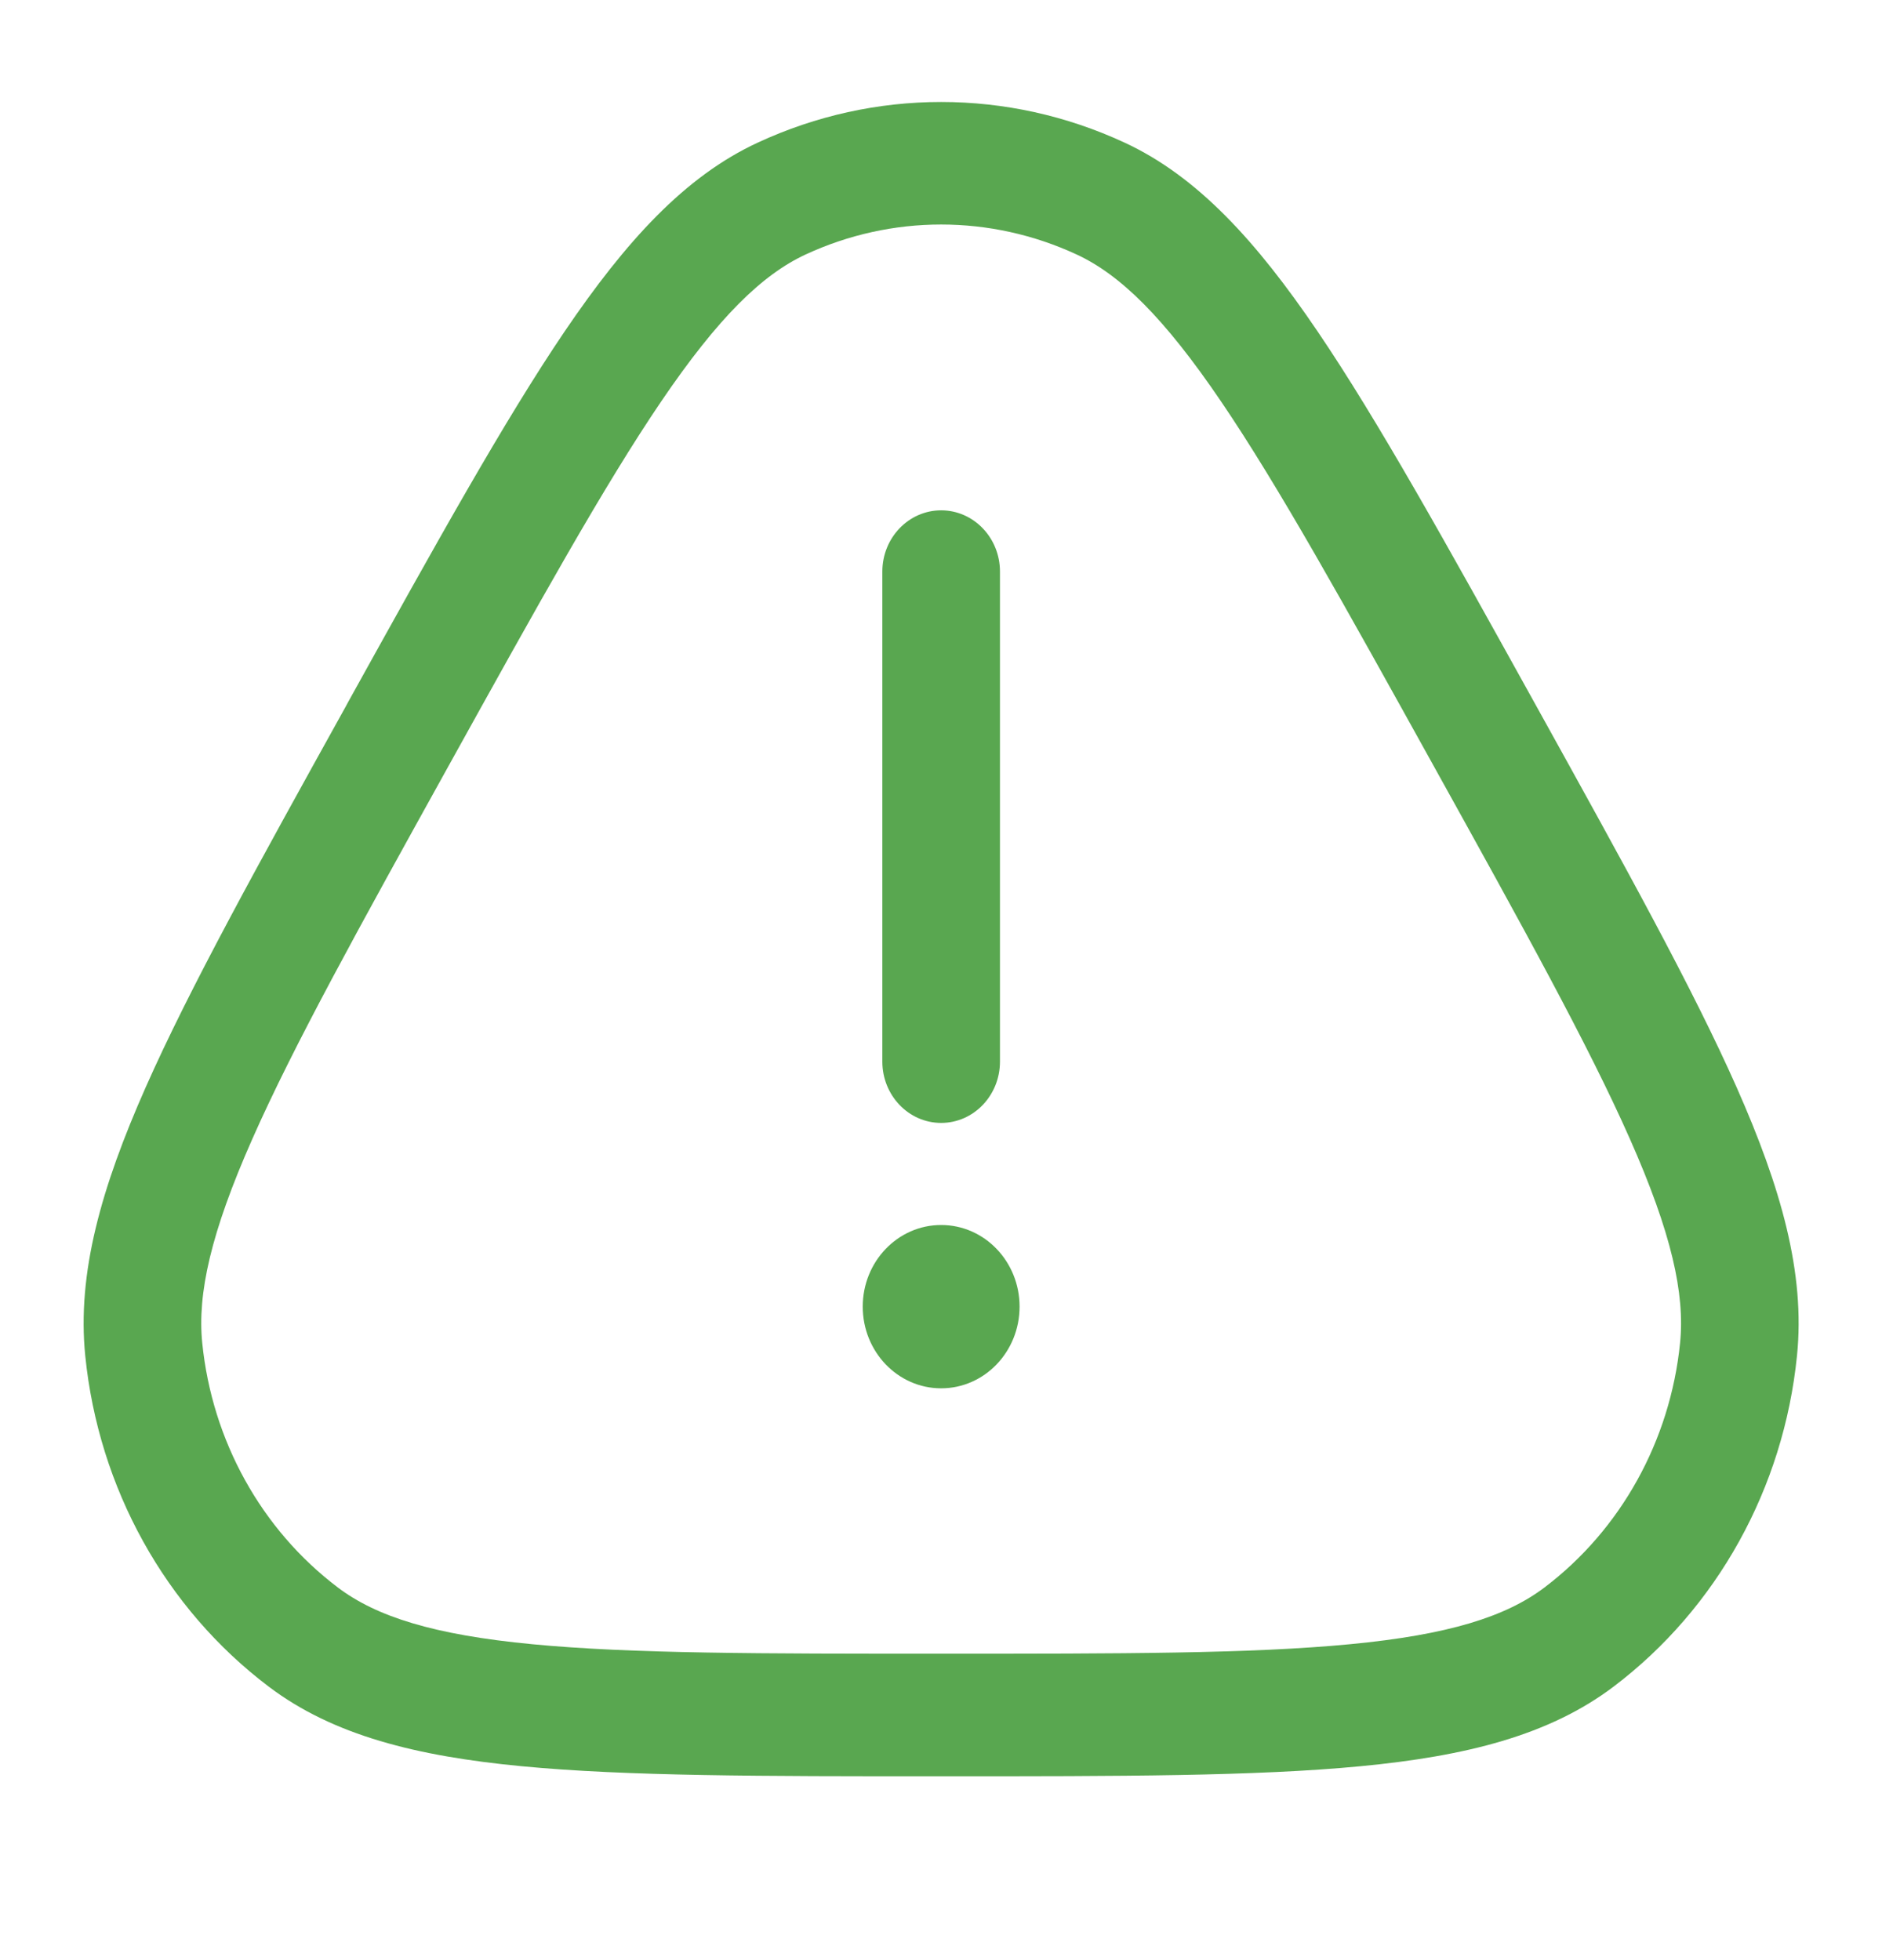 <svg width="24" height="25" viewBox="0 0 24 25" fill="none" xmlns="http://www.w3.org/2000/svg">
<path d="M12.752 7.29C12.752 6.859 12.416 6.509 12.002 6.509C11.588 6.509 11.252 6.859 11.252 7.29V13.54C11.252 13.972 11.588 14.322 12.002 14.322C12.416 14.322 12.752 13.972 12.752 13.54V7.29Z" fill="#59A750"/>
<path fill-rule="evenodd" clip-rule="evenodd" d="M14.341 1.819C12.852 1.128 11.152 1.128 9.663 1.819C8.732 2.25 7.981 3.078 7.204 4.222C6.431 5.363 5.564 6.926 4.444 8.946L4.404 9.02C3.284 11.04 2.418 12.603 1.856 13.872C1.293 15.144 0.981 16.236 1.087 17.291C1.257 18.98 2.107 20.513 3.426 21.511C4.25 22.135 5.314 22.399 6.653 22.527C7.989 22.655 9.722 22.655 11.961 22.655H12.043C14.282 22.655 16.015 22.655 17.35 22.527C18.69 22.399 19.753 22.135 20.578 21.511C21.896 20.513 22.746 18.98 22.916 17.291C23.023 16.236 22.711 15.144 22.148 13.872C21.586 12.603 20.719 11.04 19.6 9.02L19.559 8.946C18.439 6.926 17.573 5.363 16.799 4.222C16.023 3.078 15.271 2.25 14.341 1.819ZM10.273 3.246C11.373 2.736 12.63 2.736 13.73 3.246C14.284 3.503 14.842 4.045 15.574 5.124C16.303 6.199 17.136 7.7 18.28 9.764C19.425 11.829 20.256 13.33 20.785 14.526C21.316 15.725 21.488 16.501 21.425 17.128C21.299 18.376 20.67 19.509 19.696 20.247C19.206 20.618 18.476 20.851 17.213 20.971C15.954 21.092 14.29 21.092 12.002 21.092C9.713 21.092 8.049 21.092 6.79 20.971C5.528 20.851 4.798 20.618 4.308 20.247C3.333 19.509 2.705 18.376 2.579 17.128C2.516 16.501 2.687 15.725 3.218 14.526C3.747 13.33 4.579 11.829 5.723 9.764C6.867 7.7 7.7 6.199 8.429 5.124C9.161 4.045 9.72 3.503 10.273 3.246Z" fill="#59A750"/>
<path d="M13.002 16.665C13.002 17.241 12.554 17.707 12.002 17.707C11.45 17.707 11.002 17.241 11.002 16.665C11.002 16.09 11.45 15.624 12.002 15.624C12.554 15.624 13.002 16.09 13.002 16.665Z" fill="#59A750"/>
</svg>
